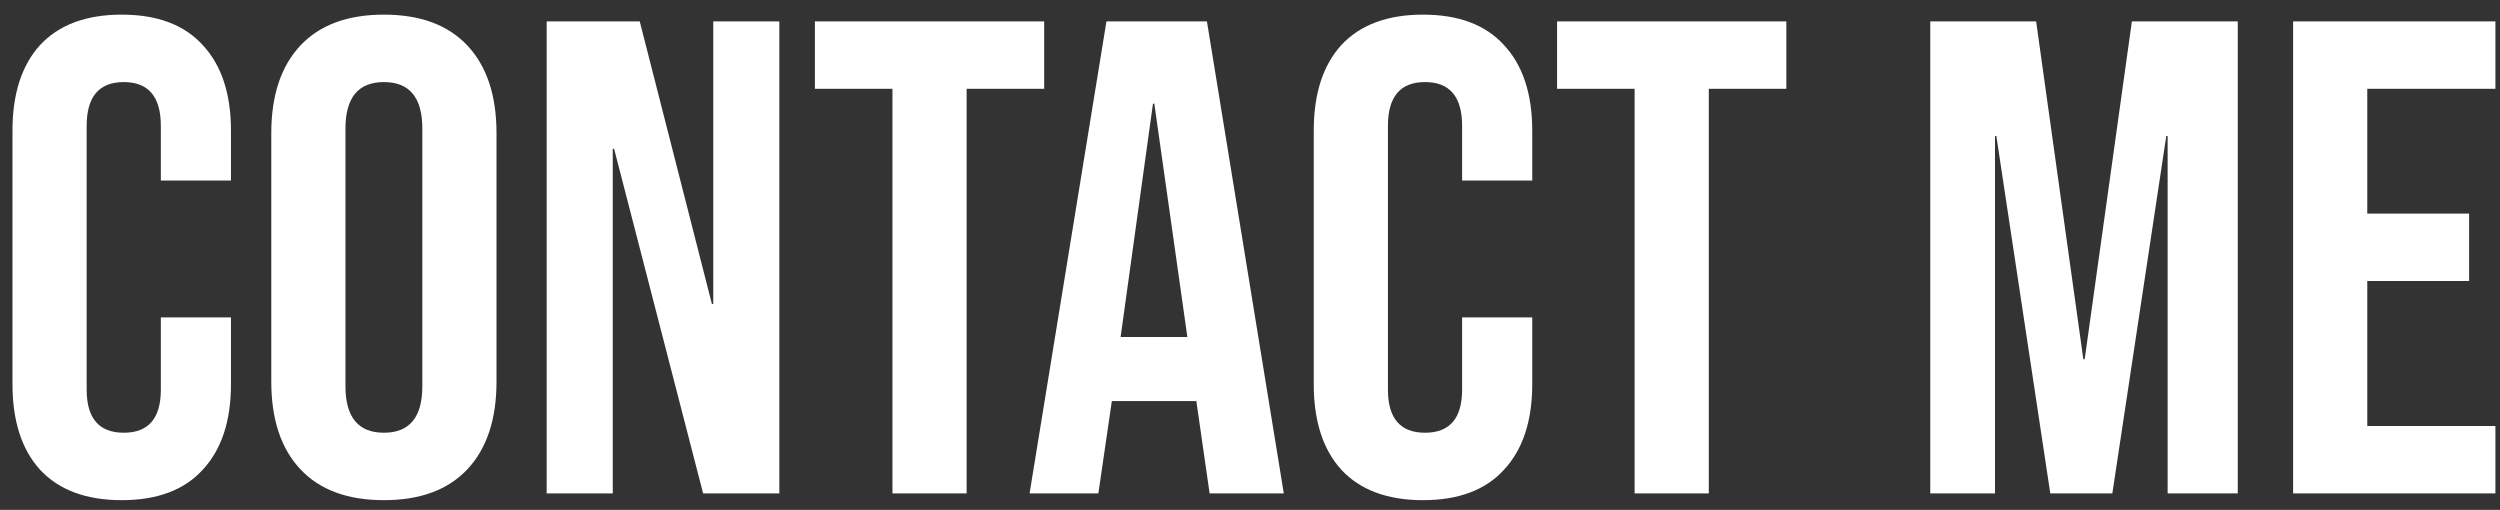 <svg width="152" height="31" viewBox="0 0 152 31" fill="none" xmlns="http://www.w3.org/2000/svg">
<rect x="0" y="0" width="152" height="31" fill="#333333" stroke="none"/>
<path d="M7.401 30.41C5.242 30.41 3.588 29.795 2.44 28.565C1.32 27.335 0.759 25.599 0.759 23.358V7.942C0.759 5.701 1.32 3.965 2.44 2.735C3.588 1.505 5.242 0.89 7.401 0.89C9.561 0.89 11.201 1.505 12.321 2.735C13.469 3.965 14.043 5.701 14.043 7.942V10.976H9.779V7.655C9.779 5.878 9.028 4.99 7.524 4.99C6.021 4.99 5.269 5.878 5.269 7.655V23.686C5.269 25.435 6.021 26.31 7.524 26.31C9.028 26.31 9.779 25.435 9.779 23.686V19.299H14.043V23.358C14.043 25.599 13.469 27.335 12.321 28.565C11.201 29.795 9.561 30.41 7.401 30.41ZM23.341 30.41C21.127 30.41 19.432 29.781 18.257 28.524C17.081 27.267 16.494 25.49 16.494 23.194V8.106C16.494 5.81 17.081 4.033 18.257 2.776C19.432 1.519 21.127 0.89 23.341 0.89C25.555 0.89 27.249 1.519 28.425 2.776C29.6 4.033 30.188 5.81 30.188 8.106V23.194C30.188 25.49 29.6 27.267 28.425 28.524C27.249 29.781 25.555 30.41 23.341 30.41ZM23.341 26.31C24.899 26.31 25.678 25.367 25.678 23.481V7.819C25.678 5.933 24.899 4.99 23.341 4.99C21.783 4.99 21.004 5.933 21.004 7.819V23.481C21.004 25.367 21.783 26.31 23.341 26.31ZM33.238 1.3H38.896L43.283 18.479H43.365V1.3H47.383V30H42.75L37.338 9.049H37.256V30H33.238V1.3ZM54.261 5.4H49.546V1.3H63.486V5.4H58.771V30H54.261V5.4ZM67.272 1.3H73.381L78.055 30H73.545L72.725 24.301V24.383H67.6L66.78 30H62.598L67.272 1.3ZM72.192 20.488L70.183 6.302H70.101L68.133 20.488H72.192ZM86.518 30.41C84.359 30.41 82.705 29.795 81.557 28.565C80.437 27.335 79.876 25.599 79.876 23.358V7.942C79.876 5.701 80.437 3.965 81.557 2.735C82.705 1.505 84.359 0.89 86.518 0.89C88.678 0.89 90.318 1.505 91.438 2.735C92.586 3.965 93.16 5.701 93.16 7.942V10.976H88.896V7.655C88.896 5.878 88.145 4.99 86.641 4.99C85.138 4.99 84.386 5.878 84.386 7.655V23.686C84.386 25.435 85.138 26.31 86.641 26.31C88.145 26.31 88.896 25.435 88.896 23.686V19.299H93.16V23.358C93.16 25.599 92.586 27.335 91.438 28.565C90.318 29.795 88.678 30.41 86.518 30.41ZM99.385 5.4H94.67V1.3H108.61V5.4H103.895V30H99.385V5.4ZM117.36 1.3H123.797L126.667 21.841H126.749L129.619 1.3H136.056V30H131.792V8.27H131.71L128.43 30H124.658L121.378 8.27H121.296V30H117.36V1.3ZM139.421 1.3H151.721V5.4H143.931V12.985H150.122V17.085H143.931V25.9H151.721V30H139.421V1.3Z" fill="white"/>
</svg>
